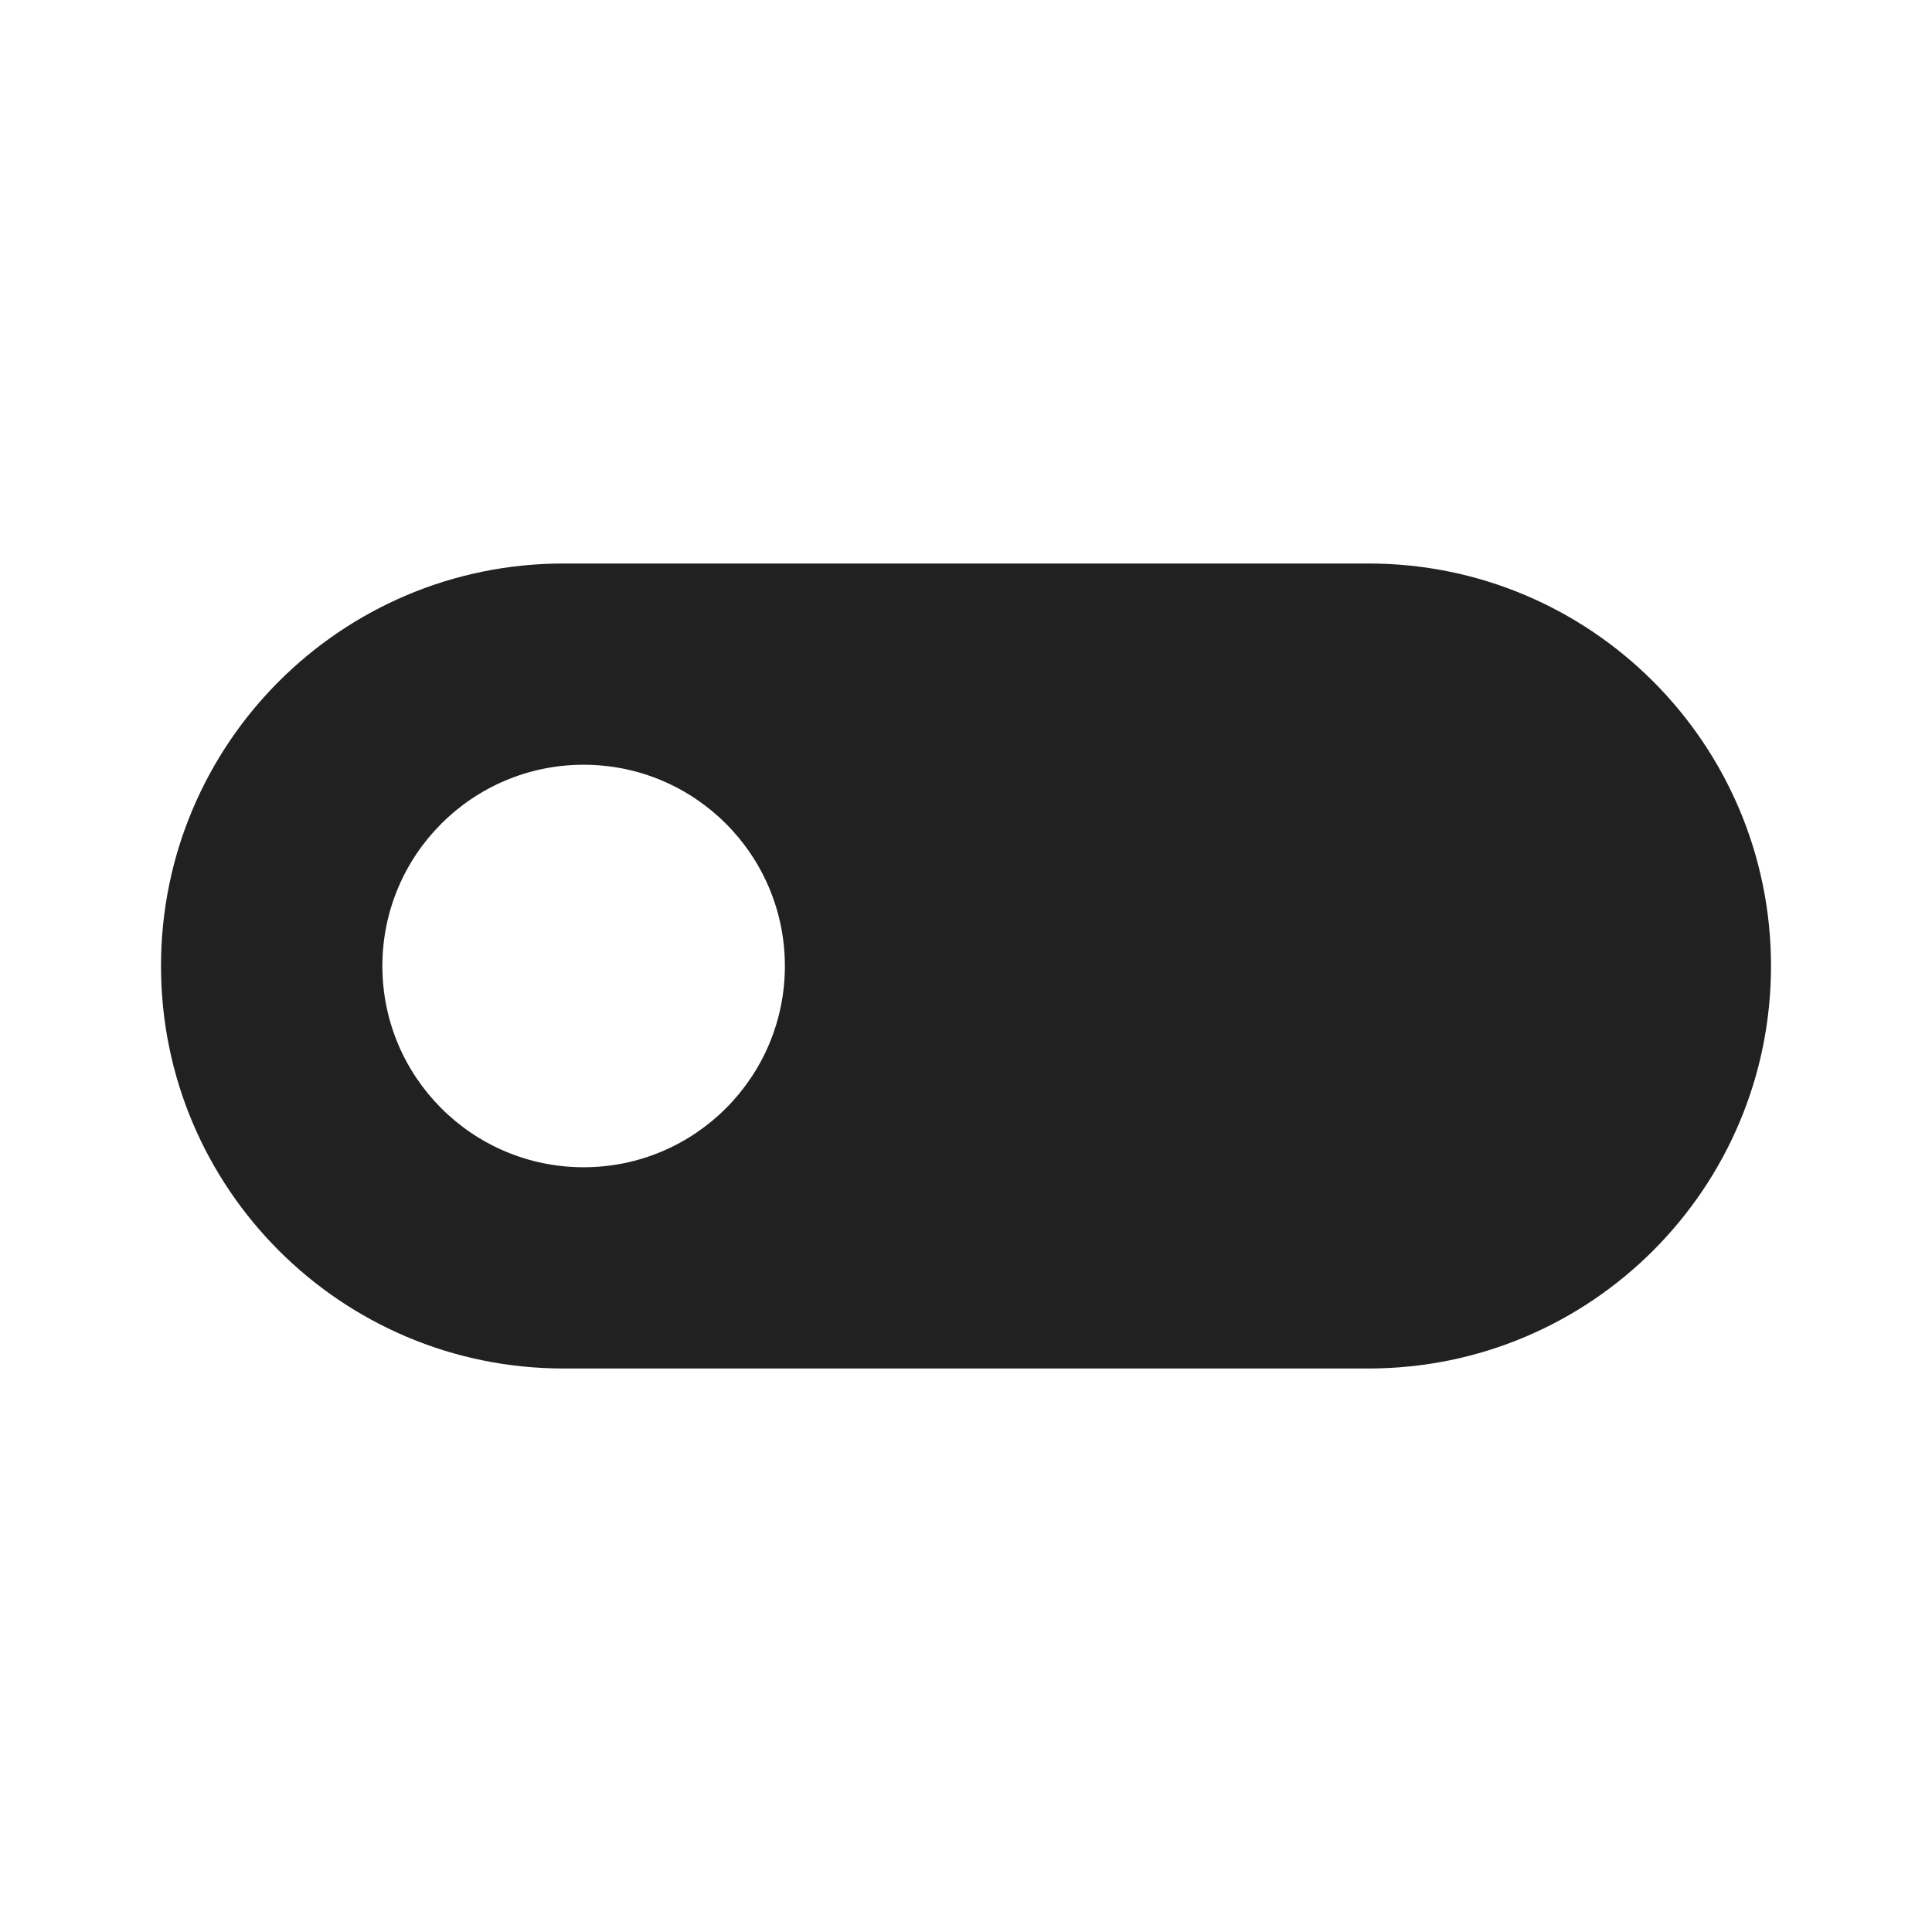 <svg width="48" height="48" viewBox="0 0 48 48" fill="none" xmlns="http://www.w3.org/2000/svg">
<path d="M4 24C4 18.477 8.477 14 14 14H34C39.523 14 44 18.477 44 24C44 29.523 39.523 34 34 34H14C8.477 34 4 29.523 4 24ZM9.5 24C9.5 26.761 11.739 29 14.5 29C17.261 29 19.5 26.761 19.5 24C19.5 21.239 17.261 19 14.5 19C11.739 19 9.5 21.239 9.5 24Z" fill="#212121"/>
</svg>
